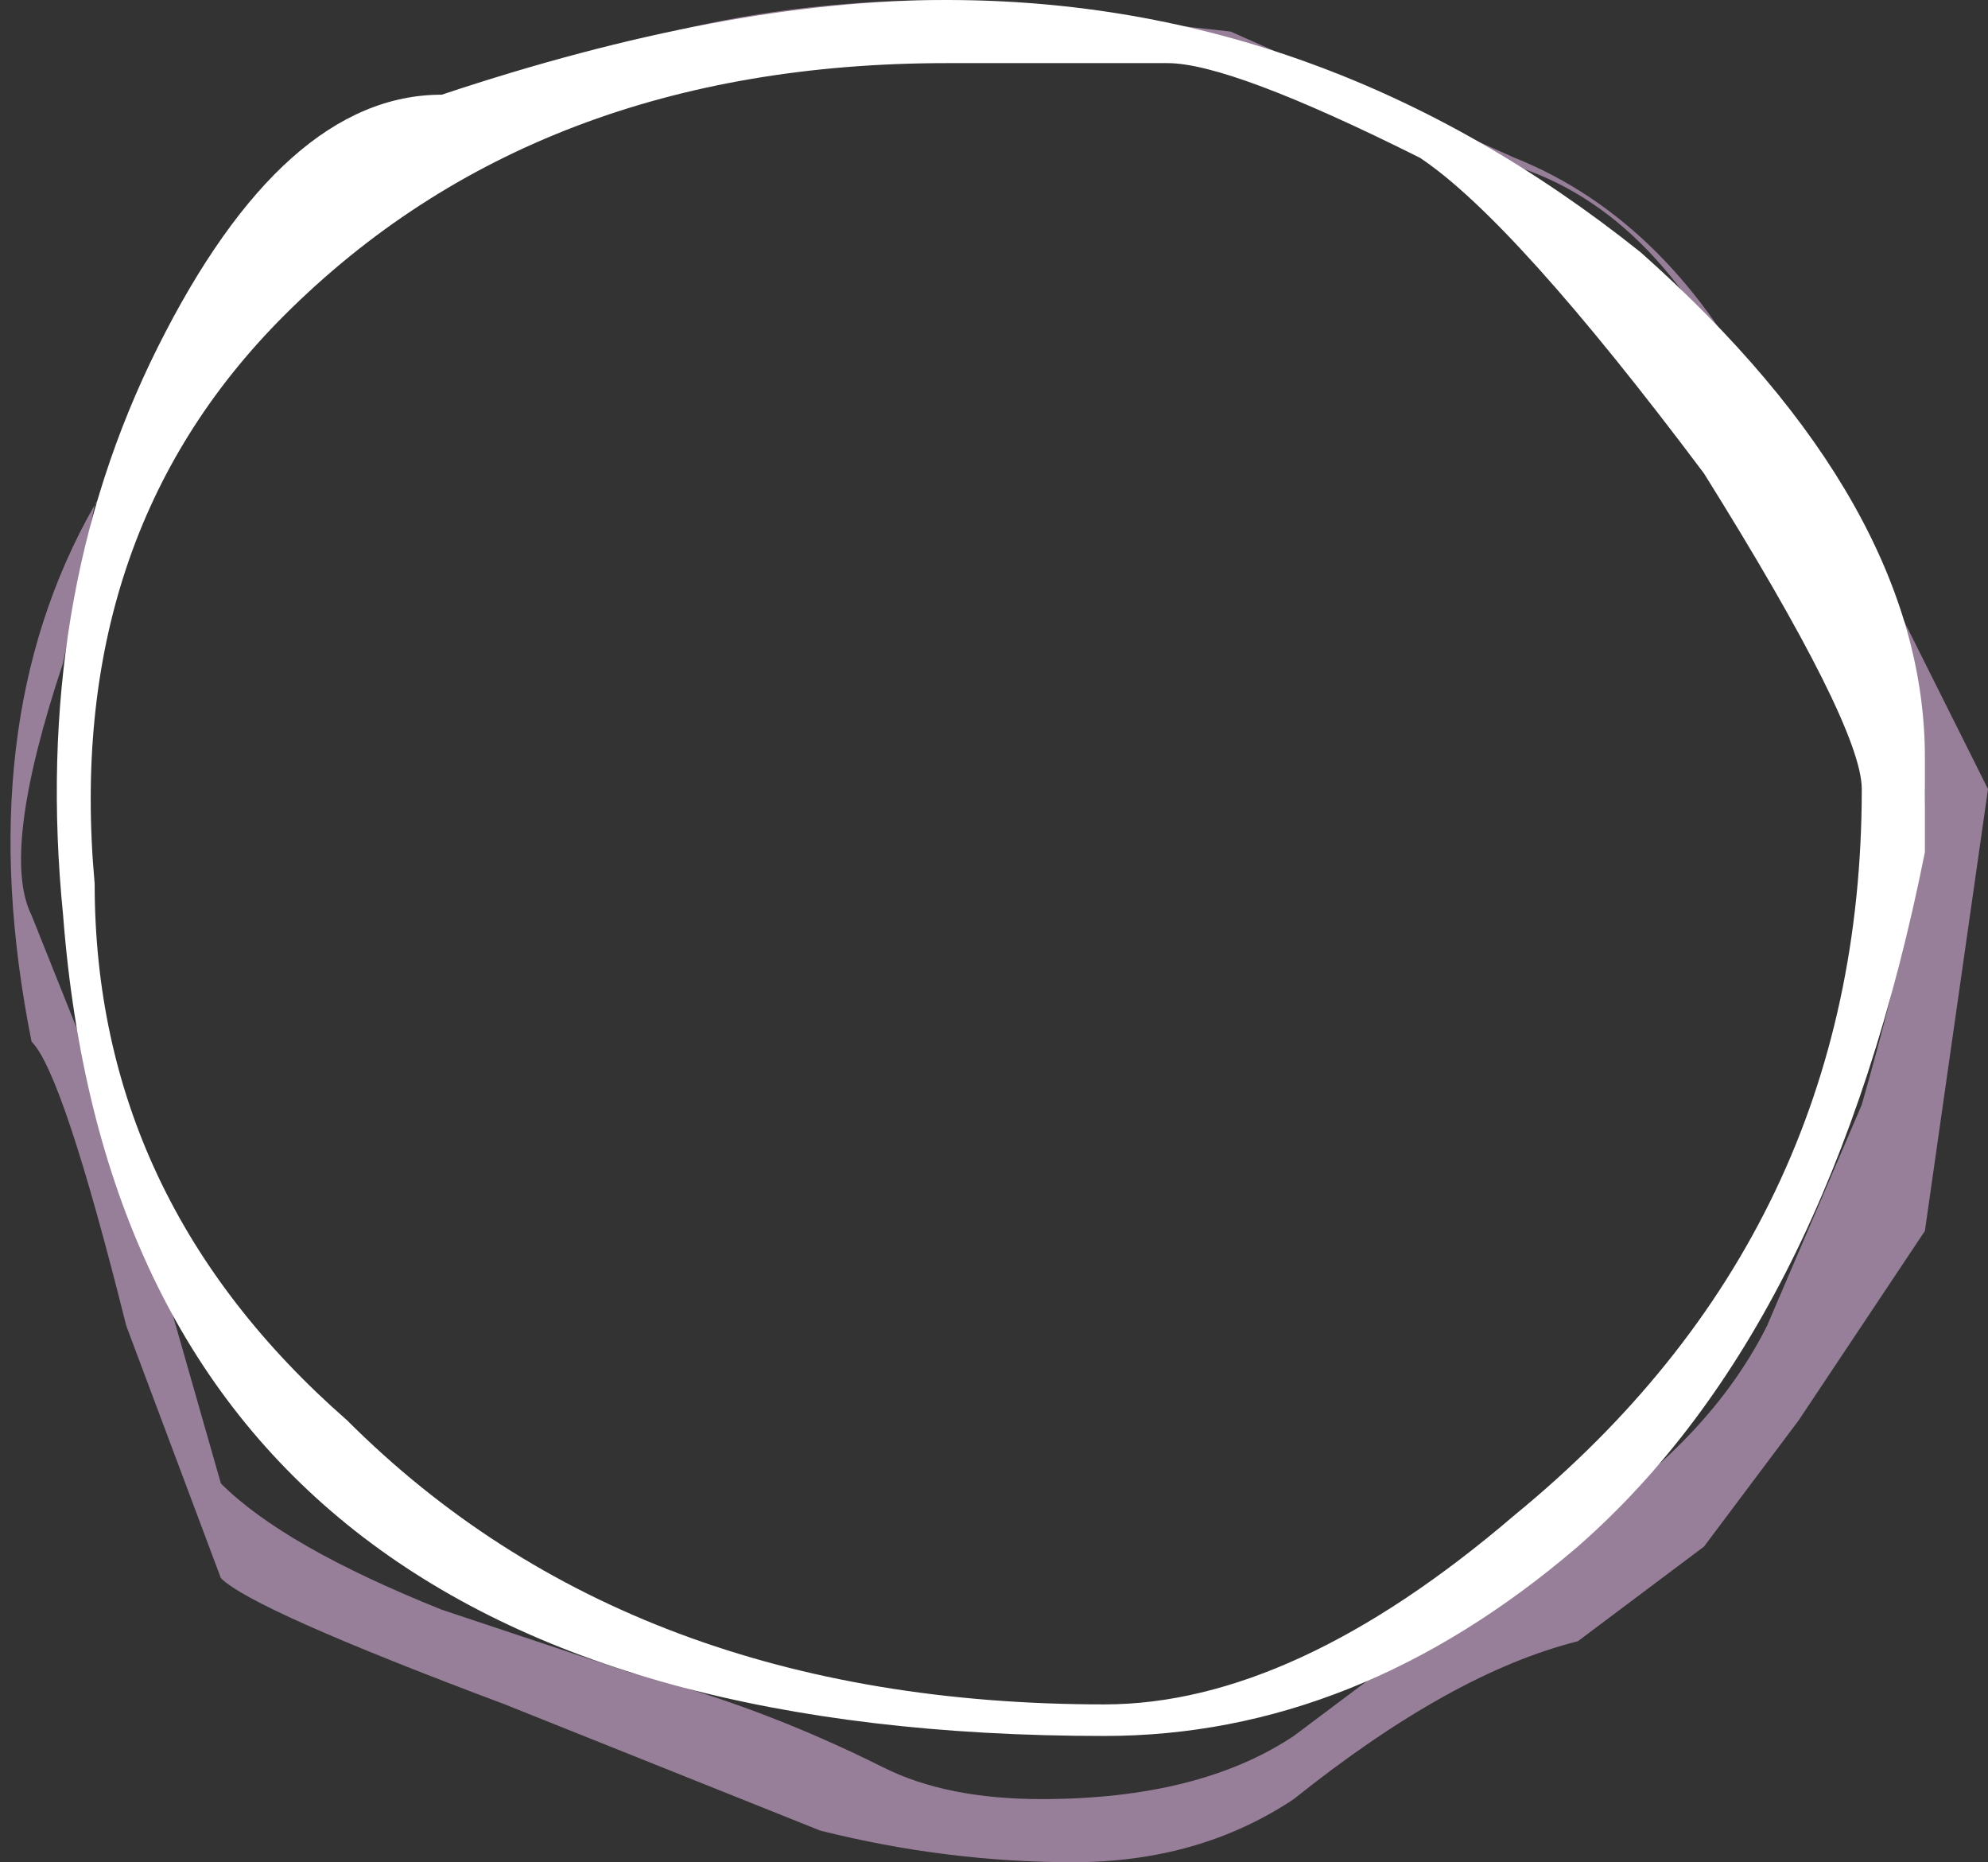 <?xml version="1.0" encoding="UTF-8" standalone="no"?>
<svg xmlns:ffdec="https://www.free-decompiler.com/flash" xmlns:xlink="http://www.w3.org/1999/xlink" ffdec:objectType="shape" height="2.95px" width="3.15px" xmlns="http://www.w3.org/2000/svg">
  <rect width="100%" height="100%" fill="#333333" stroke="none"/>
  <g transform="matrix(1.0, 0.0, 0.0, 1.0, 1.5, -0.25)">
    <path d="M1.65 1.5 L1.55 2.2 1.35 2.5 1.2 2.7 1.0 2.85 Q0.8 2.9 0.55 3.1 0.4 3.2 0.2 3.2 0.0 3.2 -0.2 3.15 L-0.7 2.95 Q-1.1 2.8 -1.15 2.75 L-1.3 2.35 Q-1.4 1.95 -1.45 1.9 -1.55 1.4 -1.35 1.05 L-1.1 0.65 Q-0.65 0.25 0.0 0.25 L0.45 0.3 0.9 0.5 Q1.15 0.6 1.3 0.9 L1.5 1.2 1.65 1.5 M0.85 0.5 L0.4 0.35 0.0 0.3 Q-0.5 0.3 -1.05 0.65 L-1.1 0.75 -1.25 0.95 -1.35 1.05 -1.4 1.3 Q-1.5 1.6 -1.45 1.7 L-1.35 1.95 -1.25 2.25 -1.15 2.6 Q-1.05 2.7 -0.8 2.8 L-0.5 2.9 Q-0.3 2.95 -0.1 3.05 0.0 3.1 0.15 3.1 0.4 3.1 0.55 3.0 L0.95 2.7 Q1.2 2.55 1.3 2.35 L1.45 2.0 Q1.55 1.65 1.55 1.5 L1.25 0.85 Q1.1 0.55 0.85 0.5" fill="#fdccff" fill-opacity="0.502" fill-rule="evenodd" stroke="none"/>
    <path d="M1.55 1.6 Q1.4 2.35 1.0 2.7 0.65 3.0 0.25 3.0 -1.3 3.0 -1.4 1.7 -1.45 1.2 -1.25 0.8 -1.05 0.4 -0.8 0.4 -0.35 0.25 0.0 0.25 0.6 0.25 1.1 0.65 1.55 1.05 1.55 1.45 L1.55 1.6 M0.75 0.5 Q0.45 0.35 0.35 0.35 L0.0 0.35 Q-0.65 0.35 -1.05 0.75 -1.4 1.1 -1.35 1.65 -1.35 2.15 -0.95 2.5 -0.5 2.95 0.25 2.95 0.55 2.95 0.9 2.65 1.45 2.2 1.45 1.5 1.45 1.4 1.2 1.0 0.9 0.6 0.75 0.5" fill="#ffffff" fill-rule="evenodd" stroke="none"/>
  </g>
</svg>
